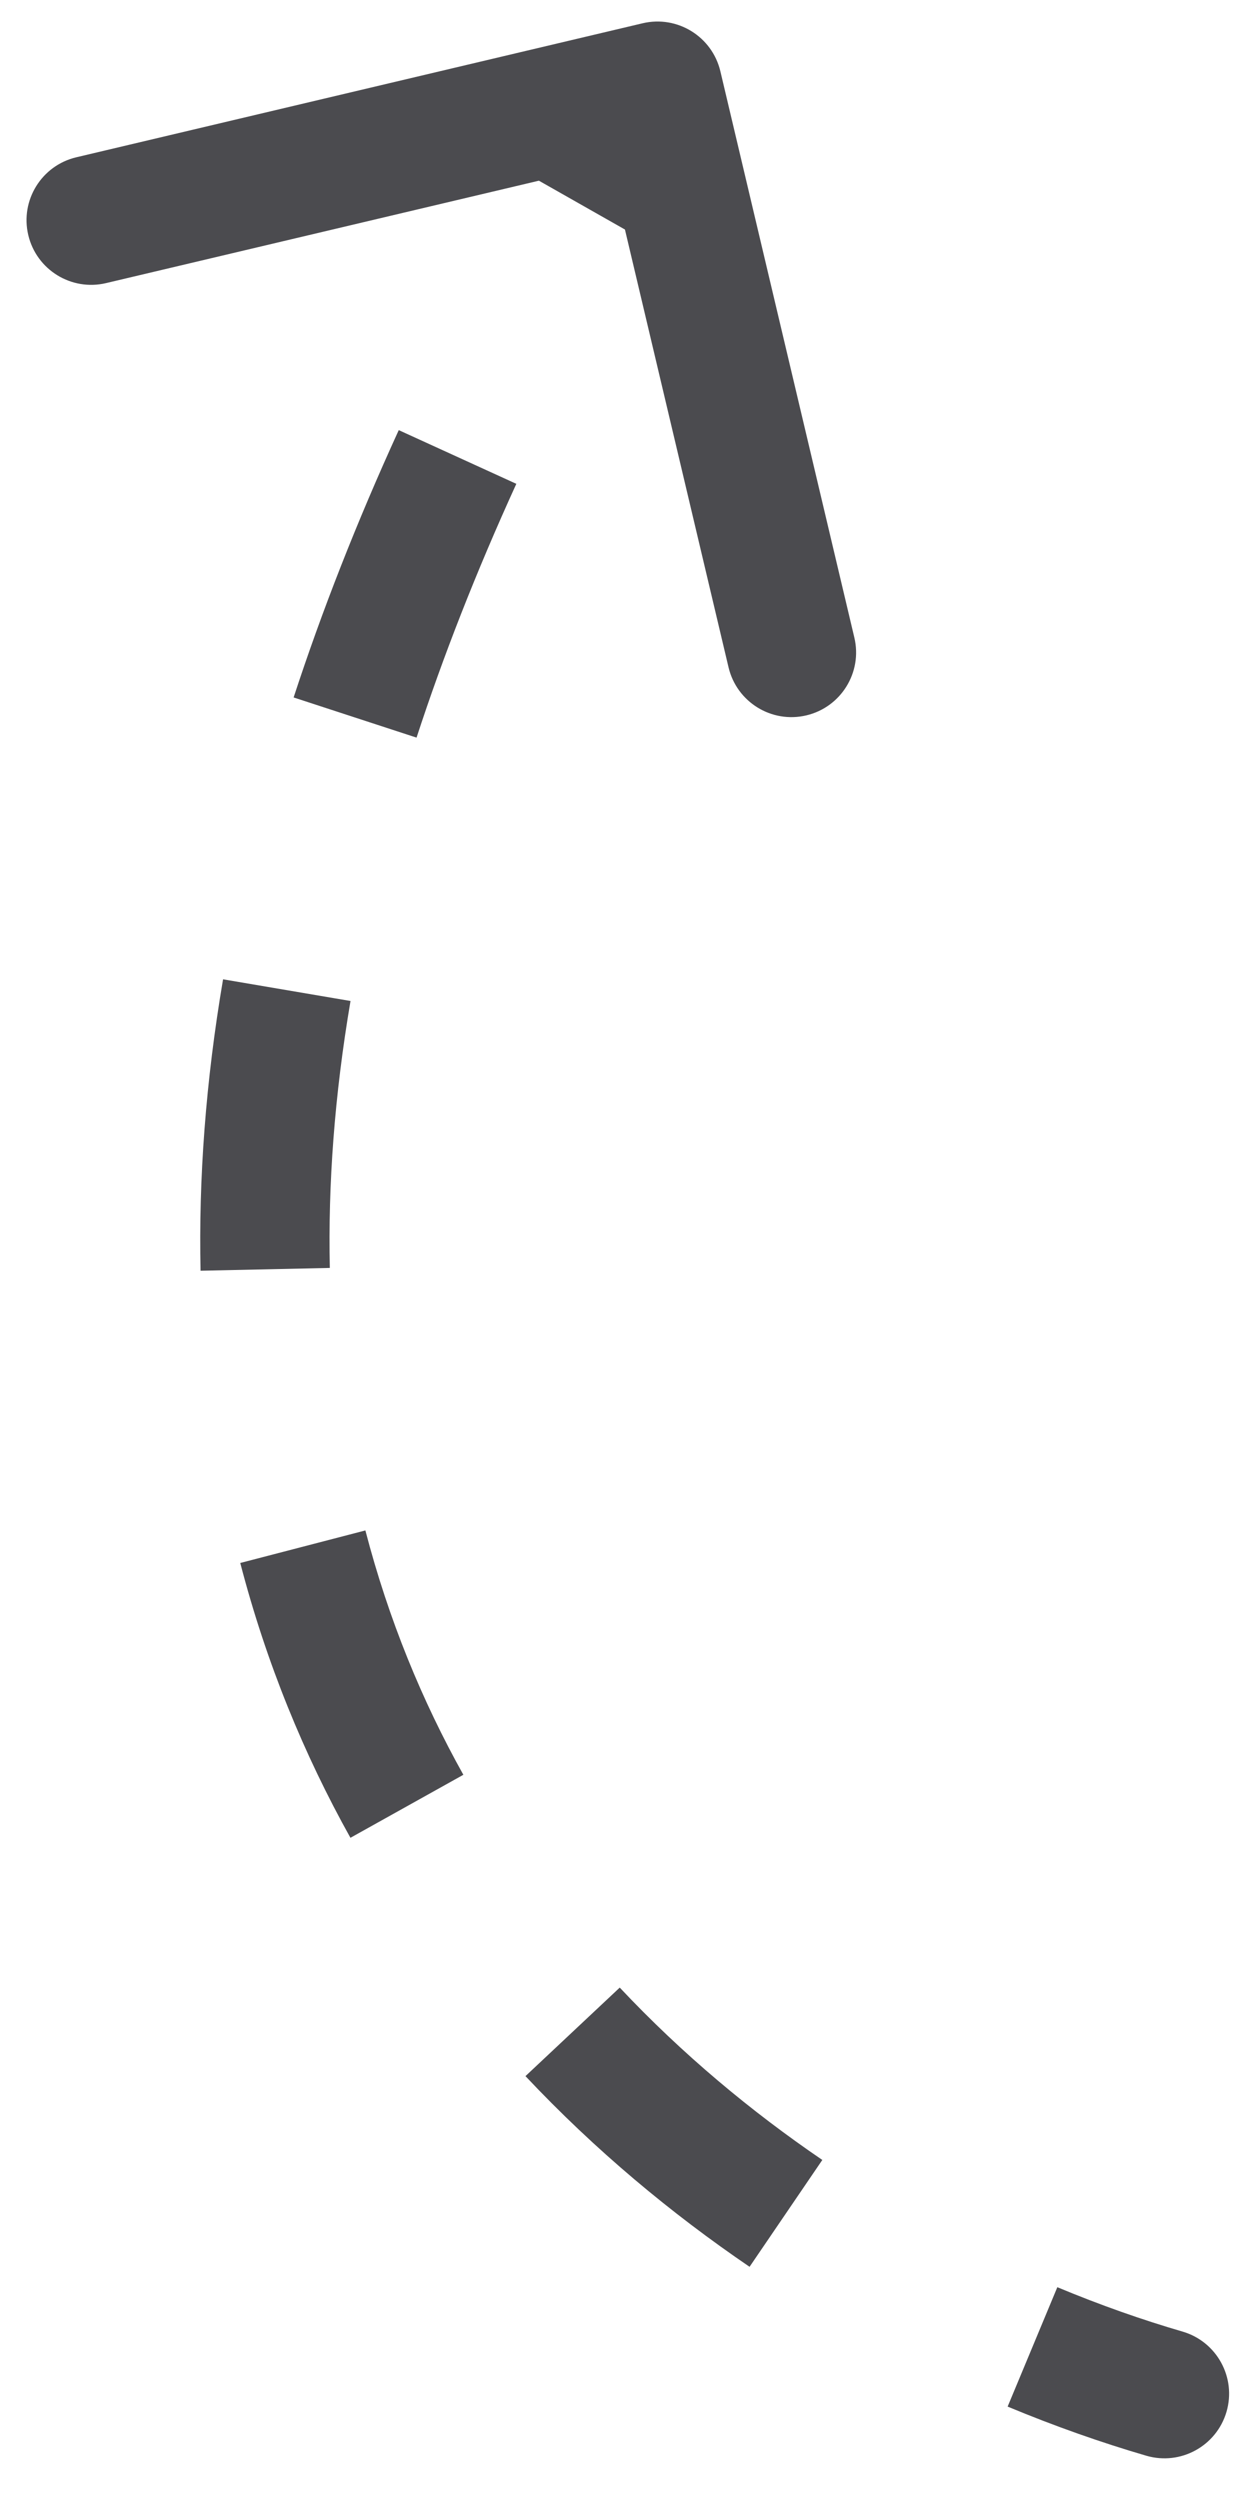 <svg width="29" height="58" viewBox="0 0 29 58" fill="none" xmlns="http://www.w3.org/2000/svg">
<path id="Vector 2" d="M27.436 54.093C28.231 54.326 28.687 55.159 28.455 55.954C28.222 56.749 27.389 57.205 26.594 56.973L27.436 54.093ZM14.908 0.54C15.714 0.349 16.522 0.848 16.713 1.655L19.821 14.792C20.012 15.598 19.513 16.406 18.707 16.597C17.901 16.788 17.093 16.289 16.902 15.482L14.139 3.805L2.461 6.568C1.655 6.759 0.847 6.26 0.656 5.454C0.465 4.648 0.964 3.84 1.77 3.649L14.908 0.54ZM26.594 56.973C25.557 56.67 24.477 56.291 23.377 55.833L24.53 53.063C25.53 53.48 26.506 53.822 27.436 54.093L26.594 56.973ZM17.39 52.59C15.574 51.353 13.806 49.884 12.191 48.166L14.378 46.112C15.829 47.656 17.427 48.986 19.078 50.111L17.39 52.59ZM8.13 42.637C7.055 40.711 6.179 38.587 5.574 36.261L8.477 35.506C9.016 37.578 9.794 39.464 10.75 41.175L8.13 42.637ZM4.653 29.481C4.607 27.35 4.77 25.098 5.175 22.72L8.132 23.223C7.758 25.423 7.61 27.485 7.652 29.416L4.653 29.481ZM6.812 16.181C7.463 14.189 8.271 12.122 9.251 9.979L11.979 11.225C11.044 13.273 10.277 15.235 9.664 17.113L6.812 16.181ZM12.284 4.068C12.816 3.13 13.38 2.178 13.976 1.212L16.529 2.788C15.952 3.723 15.407 4.643 14.893 5.549L12.284 4.068Z" fill="#4B4B4F"/>
</svg>

